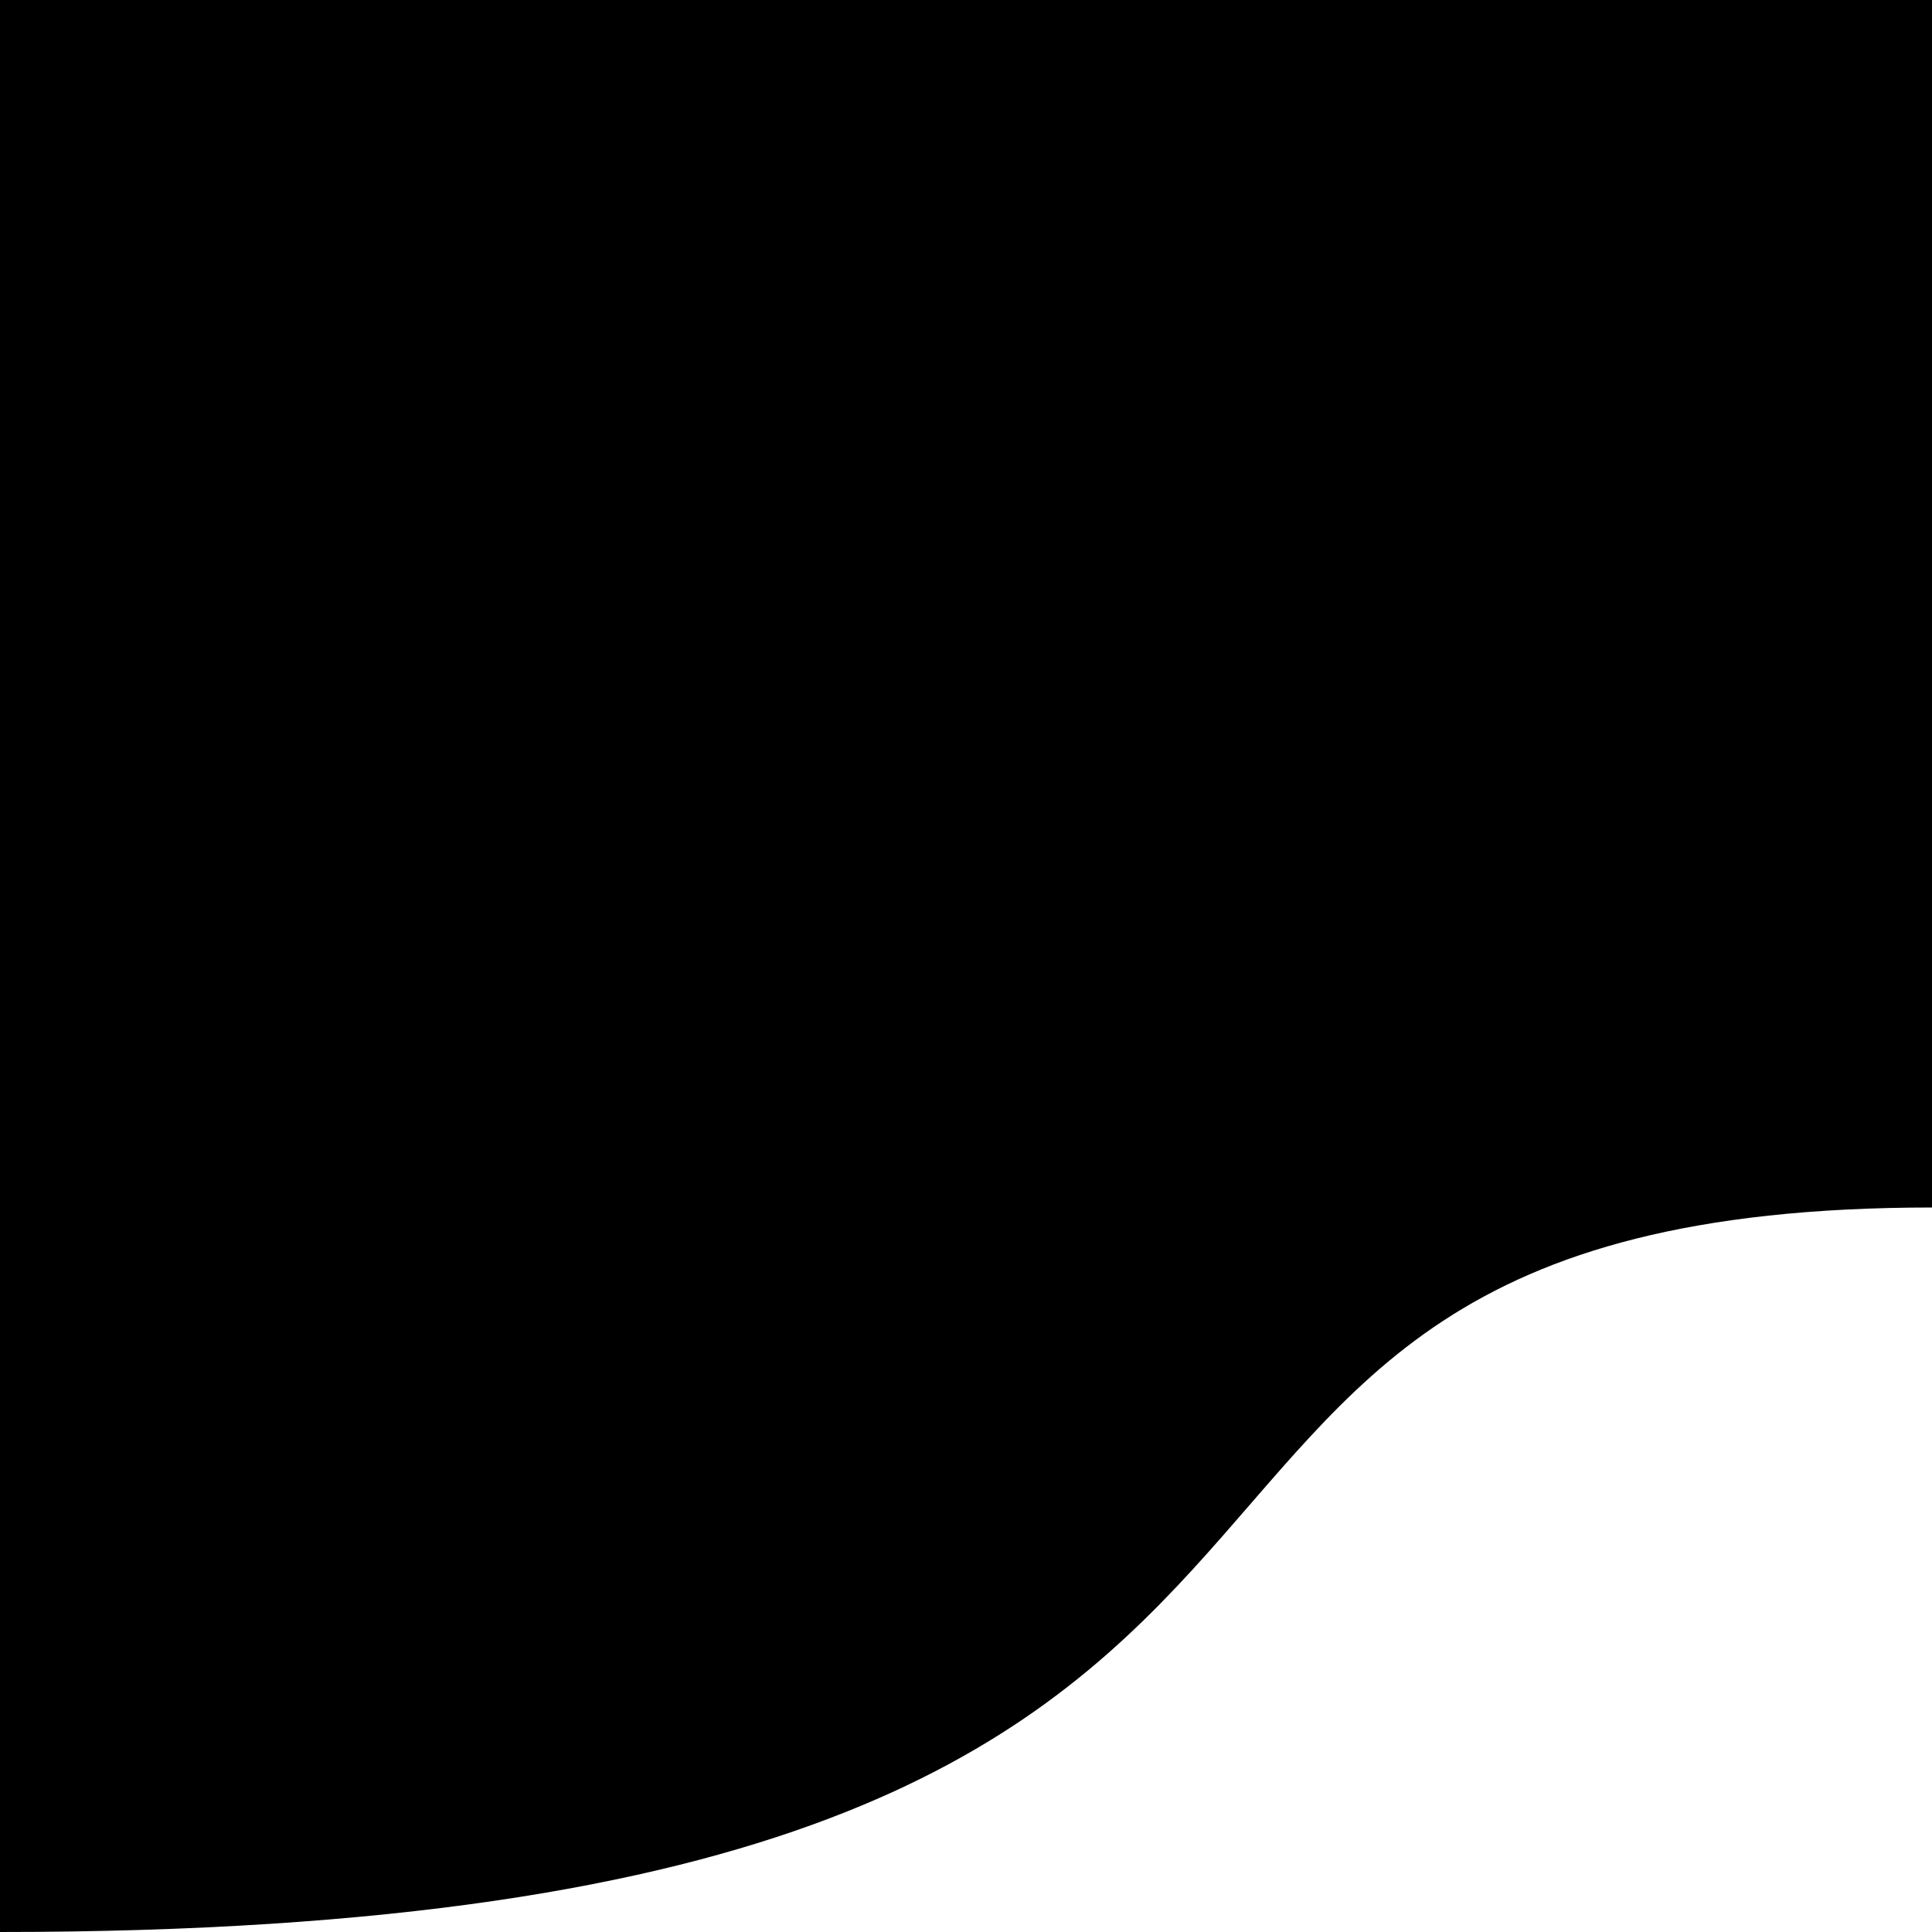 
<!-- Generated with http://jxnblk.com/paths -->
<svg
  xmlns='http://www.w3.org/2000/svg'
  viewBox='0 0 64 64'
  width='64' height='64'
  fill='currentcolor'>
  <path d='M0 64 C52 64 32 40 64 40 L64 32 L64 0 L0 0 Z' />
</svg>